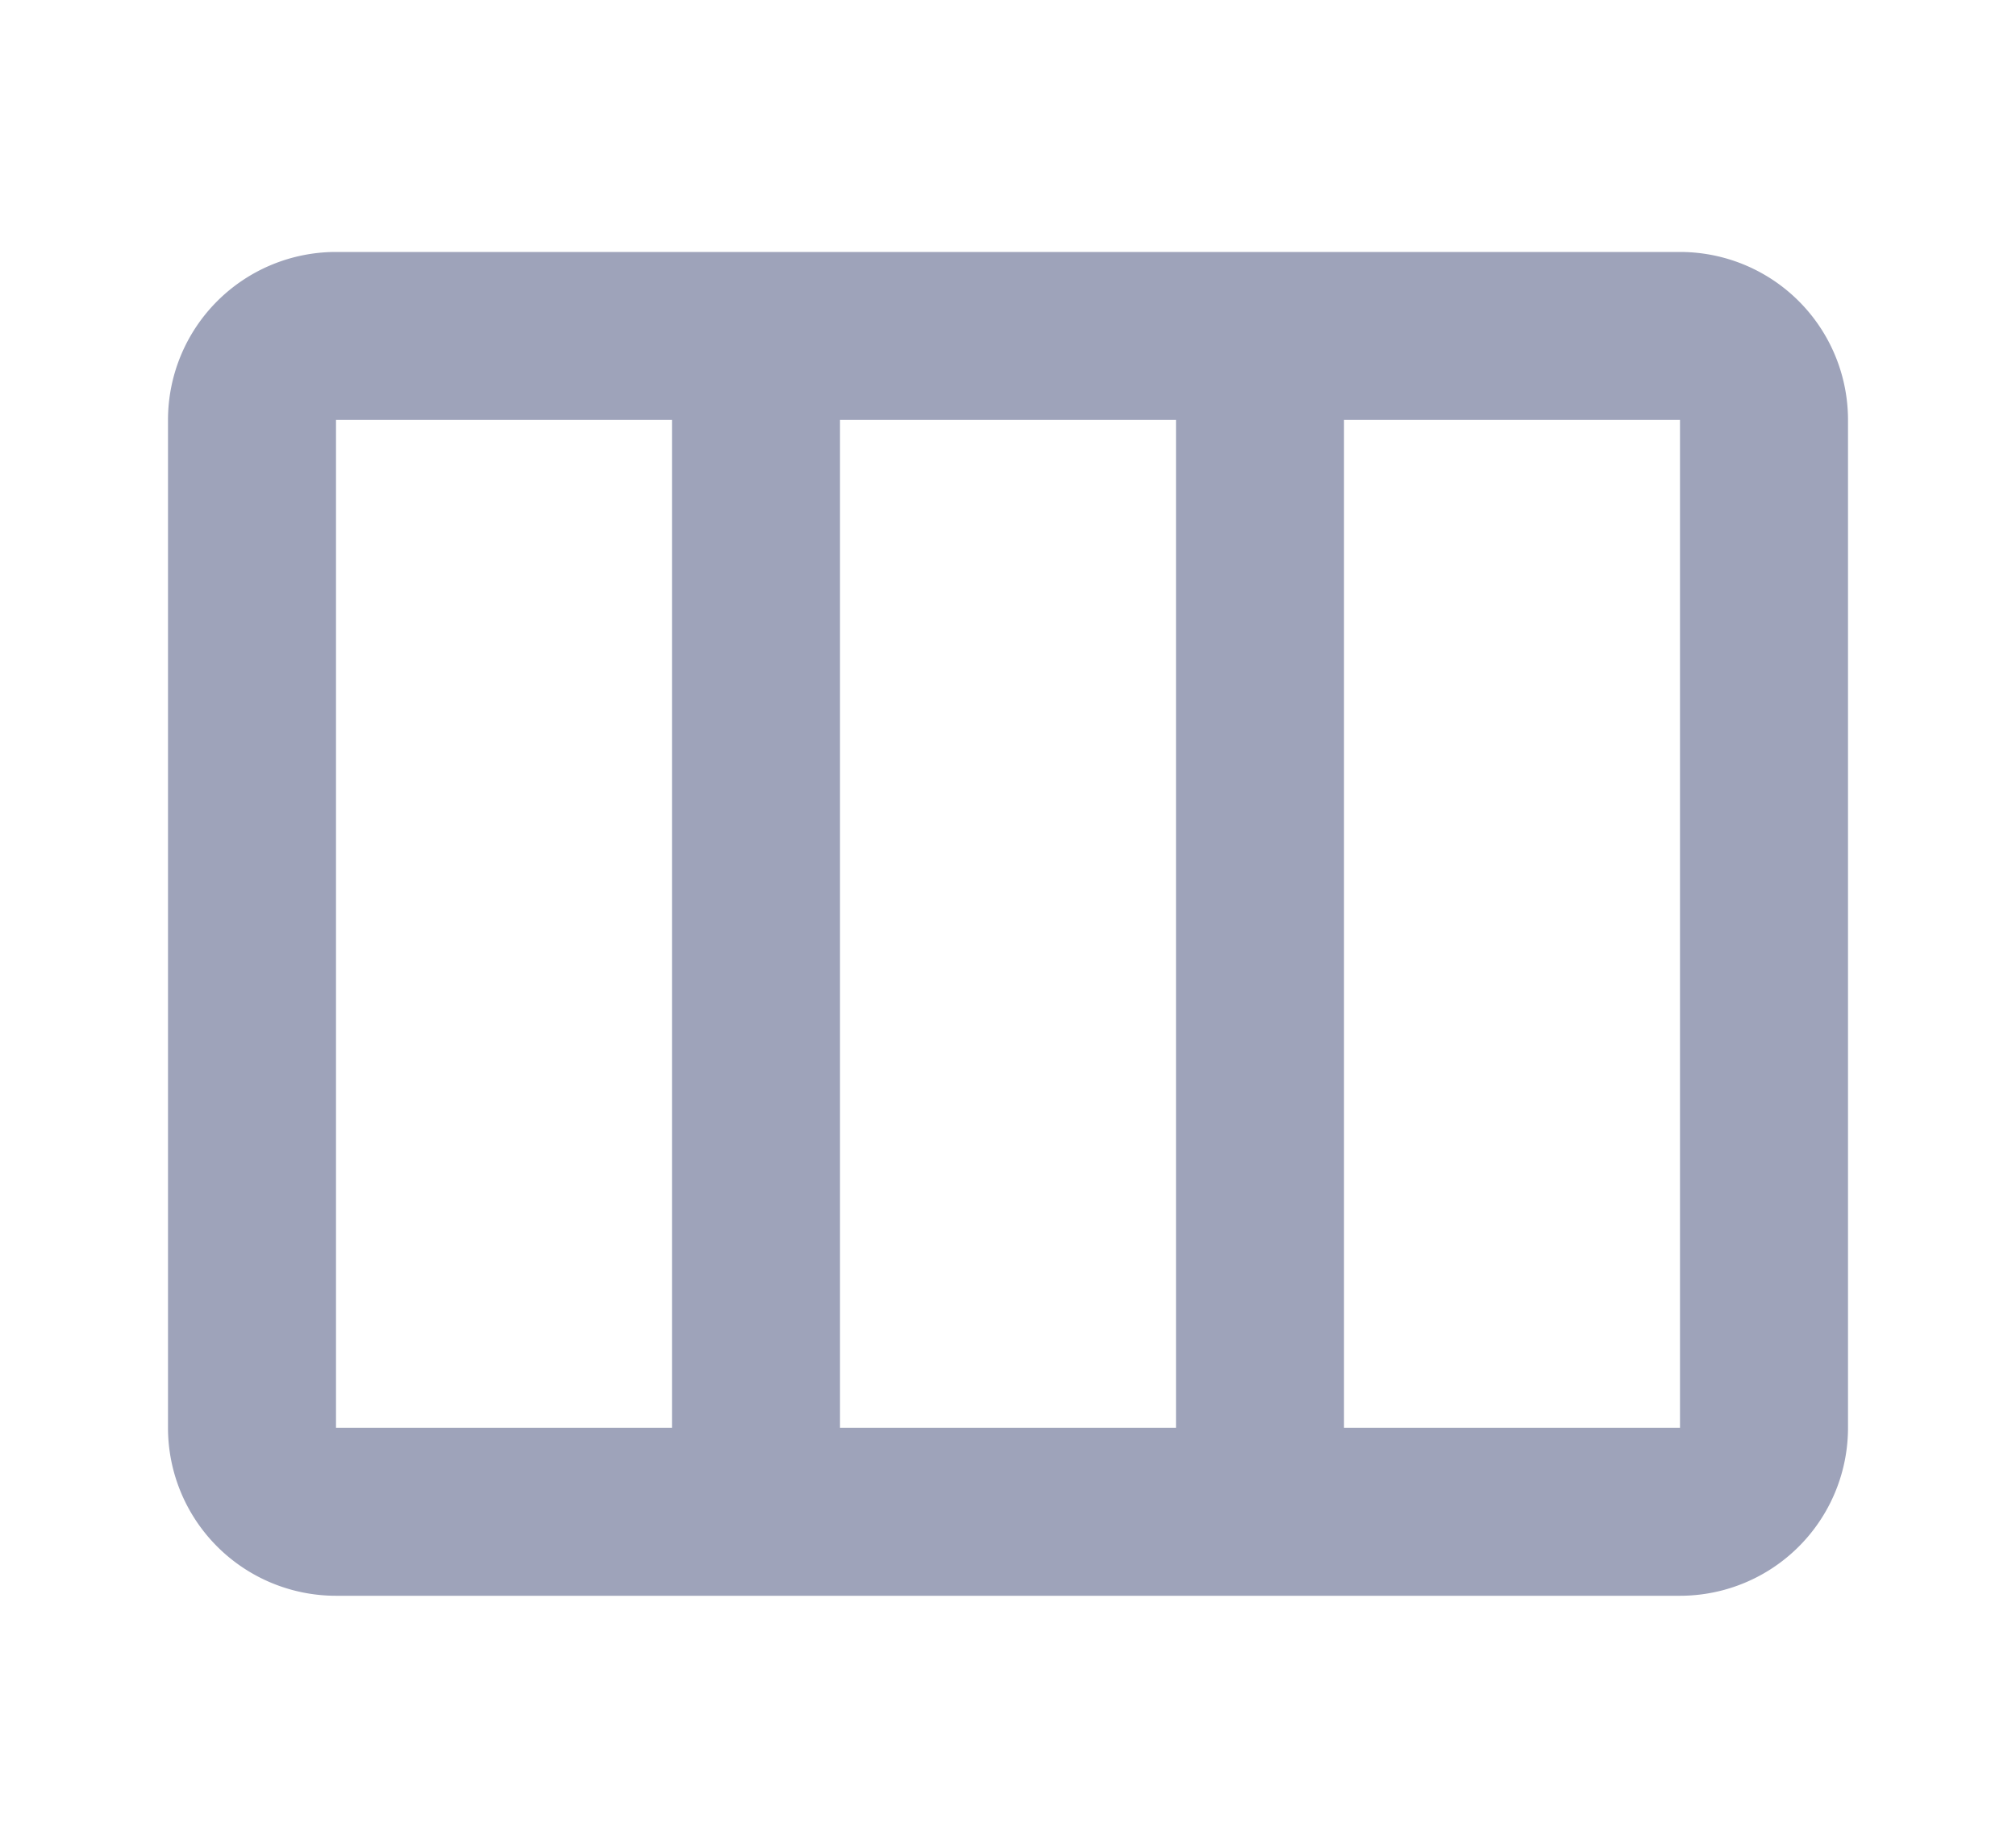 <svg width="24" height="22" viewBox="0 0 24 22" xmlns="http://www.w3.org/2000/svg"><path d="M4 19a2 2 0 01-2-2V5a2 2 0 012-2h16a2 2 0 012 2v12a2 2 0 01-2 2H4zM8 5H4v12h4V5zm12 0H10v12h4V5h2v12h4V5z" fill="#9EA3BA" fill-rule="evenodd"/></svg>